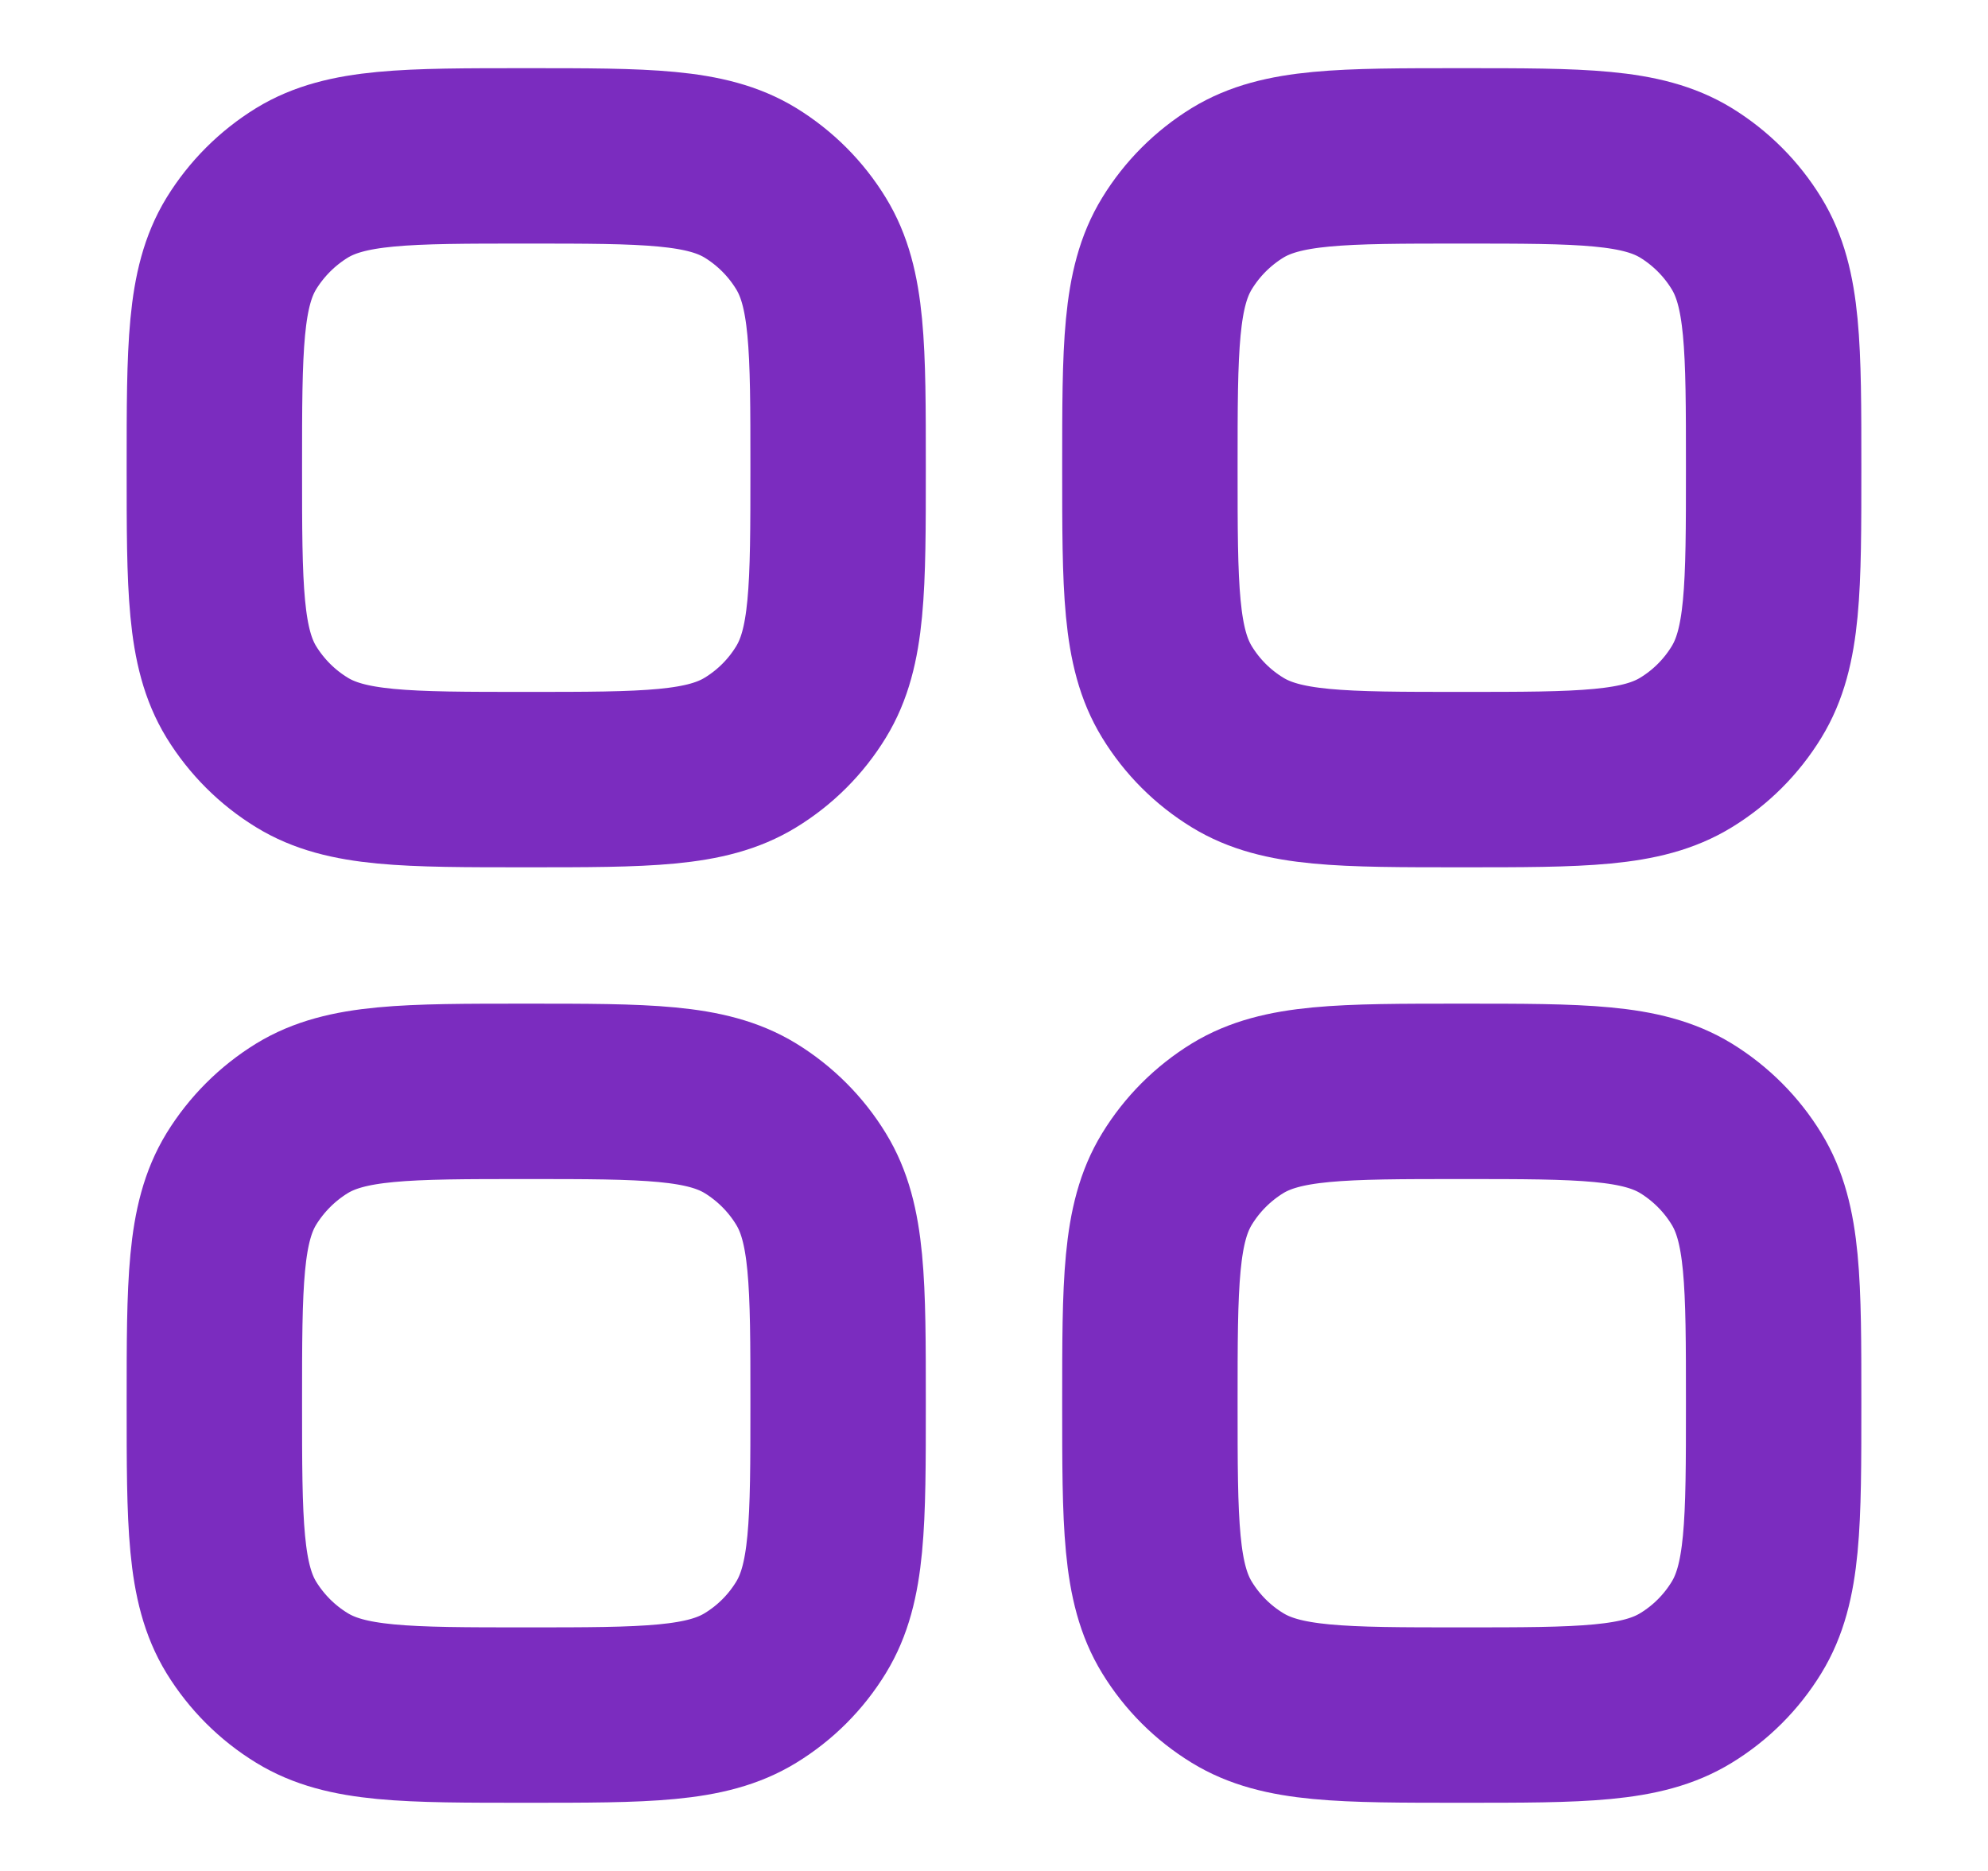 <svg width="17" height="16" viewBox="0 0 17 16" fill="none" xmlns="http://www.w3.org/2000/svg">
<path d="M1.833 12C1.833 10.973 1.833 10.46 2.064 10.082C2.194 9.871 2.371 9.694 2.582 9.564C2.96 9.333 3.473 9.333 4.5 9.333C5.527 9.333 6.04 9.333 6.418 9.564C6.629 9.694 6.806 9.871 6.935 10.082C7.167 10.46 7.167 10.973 7.167 12C7.167 13.027 7.167 13.54 6.935 13.918C6.806 14.129 6.629 14.306 6.418 14.435C6.04 14.667 5.527 14.667 4.5 14.667C3.473 14.667 2.96 14.667 2.582 14.435C2.371 14.306 2.194 14.129 2.064 13.918C1.833 13.54 1.833 13.027 1.833 12Z" stroke="#7B2CBF" stroke-width="1.5"/>
<path d="M9.833 12C9.833 10.973 9.833 10.46 10.065 10.082C10.194 9.871 10.371 9.694 10.582 9.564C10.96 9.333 11.473 9.333 12.5 9.333C13.527 9.333 14.04 9.333 14.418 9.564C14.629 9.694 14.806 9.871 14.935 10.082C15.167 10.46 15.167 10.973 15.167 12C15.167 13.027 15.167 13.54 14.935 13.918C14.806 14.129 14.629 14.306 14.418 14.435C14.04 14.667 13.527 14.667 12.5 14.667C11.473 14.667 10.96 14.667 10.582 14.435C10.371 14.306 10.194 14.129 10.065 13.918C9.833 13.54 9.833 13.027 9.833 12Z" stroke="#7B2CBF" stroke-width="1.5"/>
<path d="M1.833 4C1.833 2.973 1.833 2.46 2.064 2.082C2.194 1.871 2.371 1.694 2.582 1.564C2.96 1.333 3.473 1.333 4.5 1.333C5.527 1.333 6.04 1.333 6.418 1.564C6.629 1.694 6.806 1.871 6.935 2.082C7.167 2.46 7.167 2.973 7.167 4C7.167 5.027 7.167 5.54 6.935 5.918C6.806 6.129 6.629 6.306 6.418 6.435C6.04 6.667 5.527 6.667 4.5 6.667C3.473 6.667 2.96 6.667 2.582 6.435C2.371 6.306 2.194 6.129 2.064 5.918C1.833 5.54 1.833 5.027 1.833 4Z" stroke="#7B2CBF" stroke-width="1.5"/>
<path d="M9.833 4C9.833 2.973 9.833 2.46 10.065 2.082C10.194 1.871 10.371 1.694 10.582 1.564C10.96 1.333 11.473 1.333 12.5 1.333C13.527 1.333 14.04 1.333 14.418 1.564C14.629 1.694 14.806 1.871 14.935 2.082C15.167 2.46 15.167 2.973 15.167 4C15.167 5.027 15.167 5.54 14.935 5.918C14.806 6.129 14.629 6.306 14.418 6.435C14.04 6.667 13.527 6.667 12.5 6.667C11.473 6.667 10.96 6.667 10.582 6.435C10.371 6.306 10.194 6.129 10.065 5.918C9.833 5.54 9.833 5.027 9.833 4Z" stroke="#7B2CBF" stroke-width="1.5"/>
</svg>
